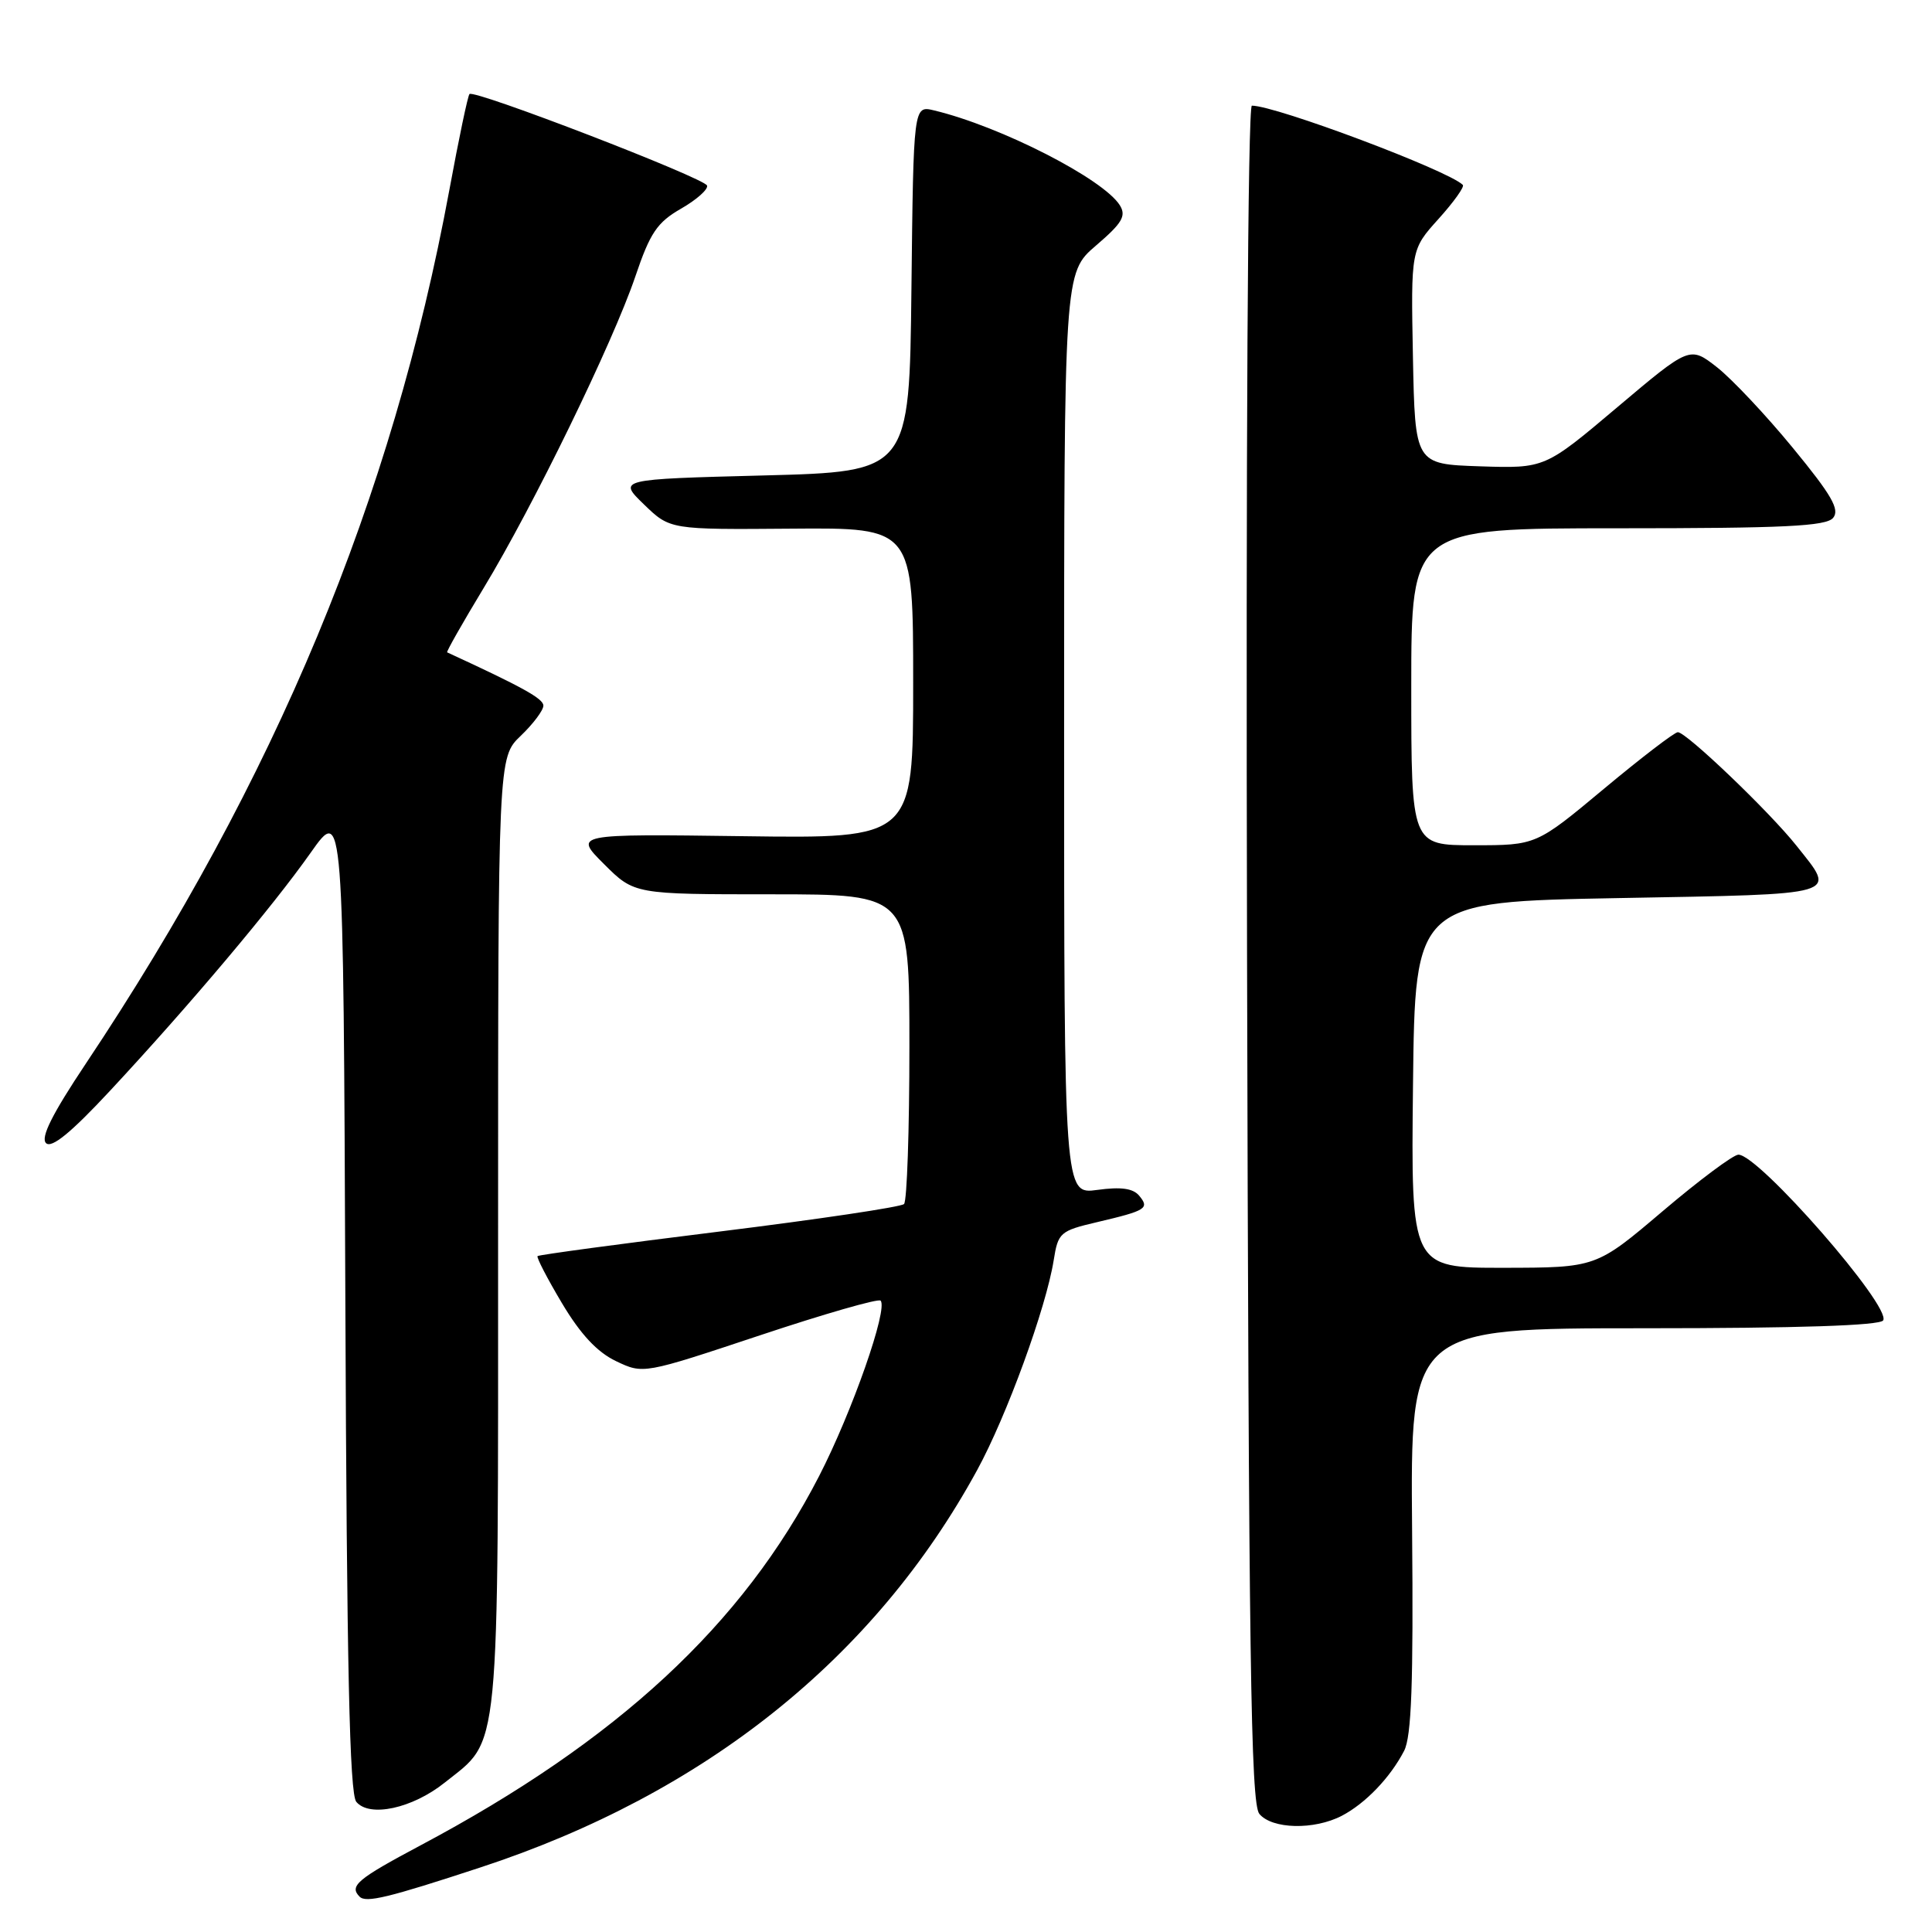 <?xml version="1.0" encoding="UTF-8" standalone="no"?>
<!DOCTYPE svg PUBLIC "-//W3C//DTD SVG 1.1//EN" "http://www.w3.org/Graphics/SVG/1.1/DTD/svg11.dtd" >
<svg xmlns="http://www.w3.org/2000/svg" xmlns:xlink="http://www.w3.org/1999/xlink" version="1.1" viewBox="0 0 256 256">
 <g >
 <path fill="currentColor"
d=" M 63.64 247.45 C 93.40 237.69 115.90 219.69 129.48 194.79 C 133.39 187.63 138.61 173.31 139.62 166.99 C 140.20 163.32 140.47 163.09 145.37 161.94 C 151.88 160.41 152.35 160.12 150.95 158.44 C 150.14 157.46 148.53 157.24 145.40 157.67 C 141.00 158.27 141.00 158.27 141.00 97.21 C 141.00 36.16 141.00 36.16 145.22 32.54 C 148.69 29.57 149.26 28.62 148.39 27.21 C 146.23 23.72 132.59 16.74 123.77 14.63 C 121.04 13.97 121.04 13.97 120.77 38.24 C 120.50 62.50 120.50 62.50 101.19 63.00 C 81.88 63.50 81.88 63.50 85.33 66.84 C 88.78 70.18 88.78 70.18 104.89 70.05 C 121.00 69.92 121.00 69.92 121.00 90.51 C 121.00 111.11 121.00 111.11 98.51 110.80 C 76.03 110.50 76.03 110.50 80.04 114.50 C 84.05 118.50 84.05 118.50 102.27 118.50 C 120.50 118.50 120.50 118.50 120.50 138.67 C 120.50 149.76 120.18 159.15 119.79 159.54 C 119.41 159.93 108.39 161.57 95.31 163.19 C 82.23 164.81 71.40 166.27 71.23 166.44 C 71.06 166.60 72.52 169.42 74.47 172.69 C 76.92 176.80 79.13 179.17 81.63 180.36 C 85.24 182.08 85.24 182.08 100.69 176.94 C 109.18 174.11 116.37 172.04 116.68 172.34 C 117.71 173.38 112.92 187.07 108.53 195.60 C 98.41 215.27 81.83 230.64 55.74 244.51 C 47.32 248.99 46.24 249.90 47.65 251.32 C 48.50 252.17 51.44 251.46 63.64 247.45 Z  M 177.80 240.60 C 180.93 238.96 184.20 235.56 186.05 232.00 C 187.03 230.10 187.29 223.10 187.11 202.75 C 186.88 176.00 186.88 176.00 217.88 176.00 C 238.32 176.00 249.10 175.64 249.53 174.96 C 250.65 173.14 233.06 153.00 230.35 153.00 C 229.68 153.00 225.16 156.37 220.31 160.49 C 211.50 167.97 211.50 167.97 199.23 167.99 C 186.96 168.00 186.96 168.00 187.23 143.75 C 187.50 119.50 187.50 119.50 214.50 119.00 C 244.38 118.45 243.35 118.75 238.05 112.07 C 234.49 107.58 223.42 96.99 222.32 97.02 C 221.87 97.03 217.46 100.41 212.53 104.52 C 203.56 112.00 203.56 112.00 195.28 112.00 C 187.00 112.00 187.00 112.00 187.00 91.00 C 187.00 70.00 187.00 70.00 214.38 70.00 C 236.45 70.00 241.98 69.73 242.90 68.62 C 243.81 67.52 242.70 65.60 237.58 59.37 C 234.03 55.04 229.50 50.23 227.52 48.67 C 223.91 45.85 223.91 45.85 214.30 53.96 C 204.70 62.07 204.70 62.07 196.10 61.79 C 187.50 61.50 187.50 61.50 187.22 47.28 C 186.95 33.07 186.95 33.07 190.61 29.01 C 192.63 26.77 194.08 24.74 193.83 24.50 C 191.92 22.59 169.06 14.00 165.88 14.00 C 165.34 14.00 165.08 59.57 165.24 126.35 C 165.46 219.81 165.73 238.97 166.87 240.35 C 168.56 242.38 174.12 242.51 177.80 240.60 Z  M 58.92 236.21 C 66.34 230.29 66.00 233.86 66.00 163.44 C 66.00 100.37 66.00 100.37 69.00 97.50 C 70.65 95.92 72.00 94.12 72.00 93.50 C 72.00 92.57 69.23 91.04 59.25 86.44 C 59.11 86.38 61.29 82.54 64.09 77.91 C 70.68 67.03 81.21 45.40 84.18 36.65 C 86.14 30.85 87.07 29.47 90.24 27.65 C 92.30 26.47 93.85 25.09 93.69 24.59 C 93.36 23.59 62.84 11.82 62.21 12.46 C 61.99 12.67 60.79 18.40 59.54 25.18 C 51.95 66.18 36.54 103.22 11.35 140.97 C 6.92 147.61 5.35 150.74 6.10 151.47 C 6.84 152.19 9.42 150.08 14.61 144.50 C 25.08 133.25 36.12 120.16 41.18 112.97 C 45.50 106.85 45.50 106.85 45.76 172.08 C 45.95 220.91 46.32 237.68 47.21 238.75 C 48.96 240.86 54.64 239.63 58.92 236.21 Z "/>
</g>
</svg>